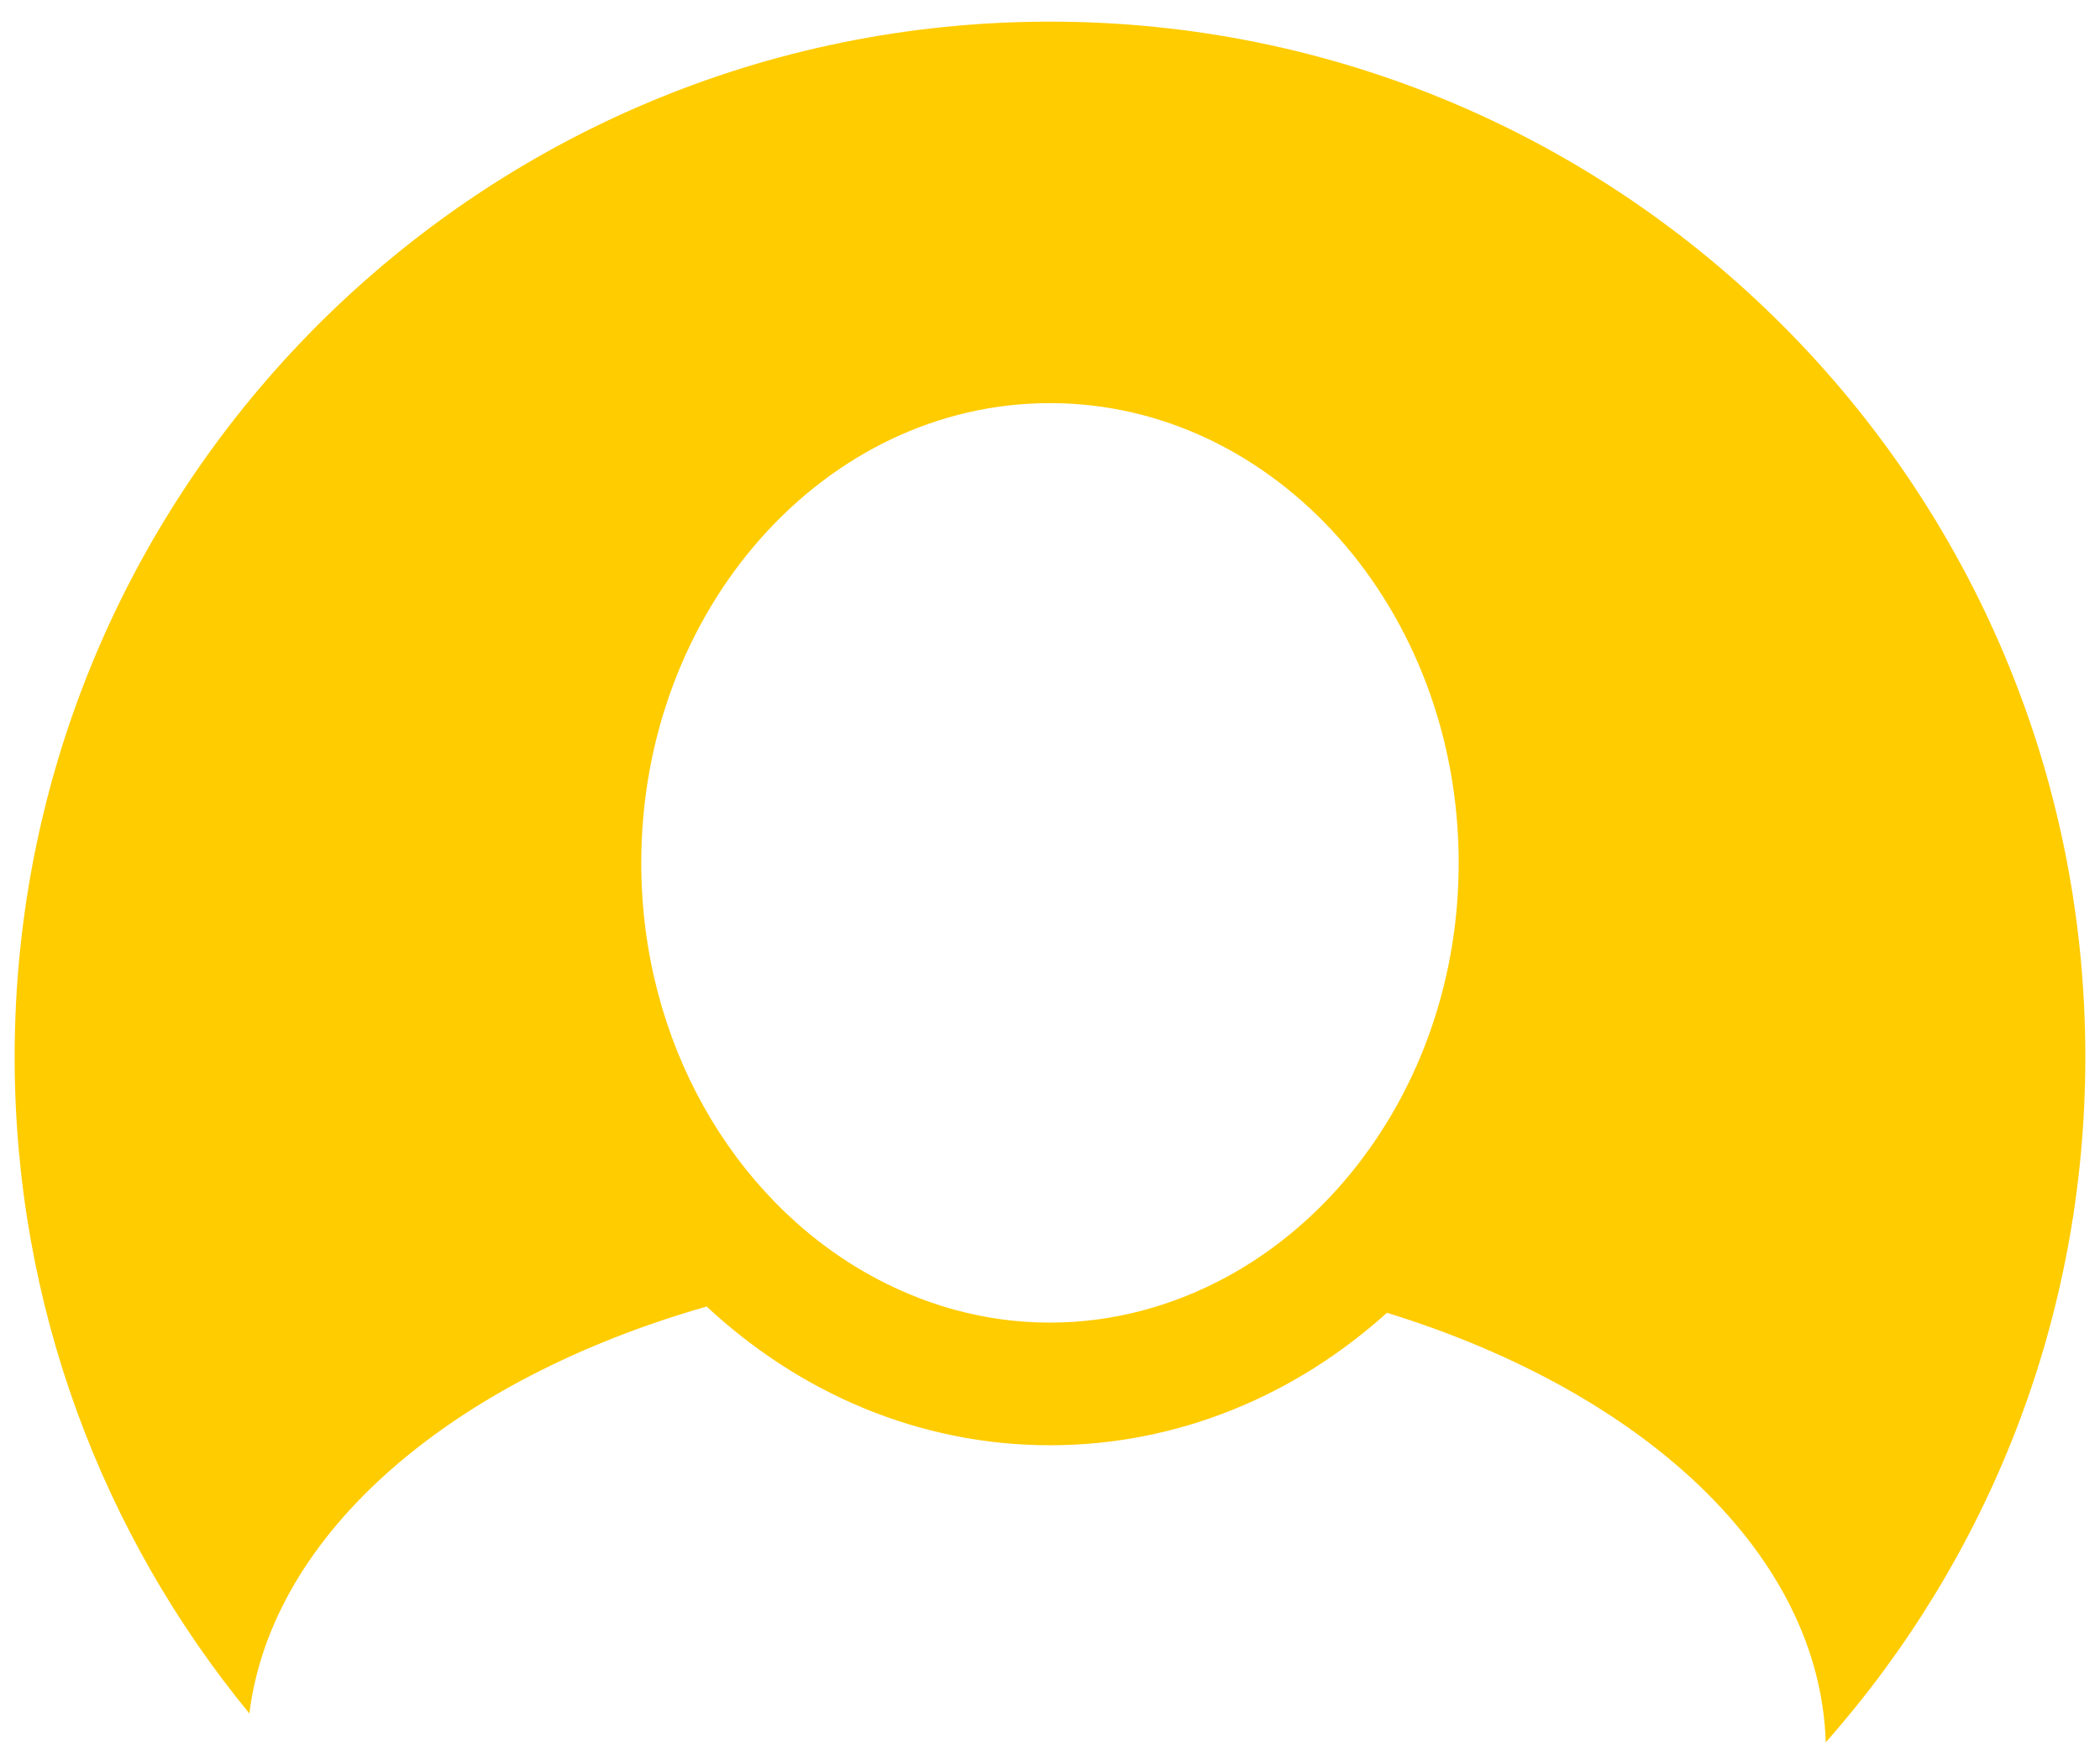 <?xml version="1.0" encoding="utf-8"?>
<!-- Generator: Adobe Illustrator 16.0.0, SVG Export Plug-In . SVG Version: 6.00 Build 0)  -->
<!DOCTYPE svg PUBLIC "-//W3C//DTD SVG 1.1//EN" "http://www.w3.org/Graphics/SVG/1.1/DTD/svg11.dtd">
<svg version="1.1" id="Capa_1" xmlns="http://www.w3.org/2000/svg" xmlns:xlink="http://www.w3.org/1999/xlink" x="0px" y="0px"
	 width="75px" height="63px" viewBox="0 0 75 63" enable-background="new 0 0 75 63" xml:space="preserve">
<g>
	<g>
		<path fill="#FFCC00" d="M37.5,0.773c-20.422,0-36.977,16.555-36.977,36.977c0,8.898,3.145,17.064,8.383,23.445
			c0.808-6.471,7.271-11.942,16.332-14.534c3.31,3.084,7.586,4.955,12.262,4.955c4.564,0,8.758-1.776,12.034-4.731
			c9.141,2.818,15.463,8.61,15.671,15.342c5.766-6.521,9.271-15.086,9.271-24.477C74.477,17.328,57.923,0.773,37.5,0.773z
			 M37.5,47.236c-2.359,0-4.585-0.646-6.561-1.771c-4.76-2.708-8.037-8.249-8.037-14.646c0-9.055,6.548-16.422,14.597-16.422
			s14.597,7.367,14.597,16.422c0,6.496-3.38,12.105-8.258,14.77C41.917,46.633,39.773,47.236,37.5,47.236z"/>
	</g>
</g>
</svg>
